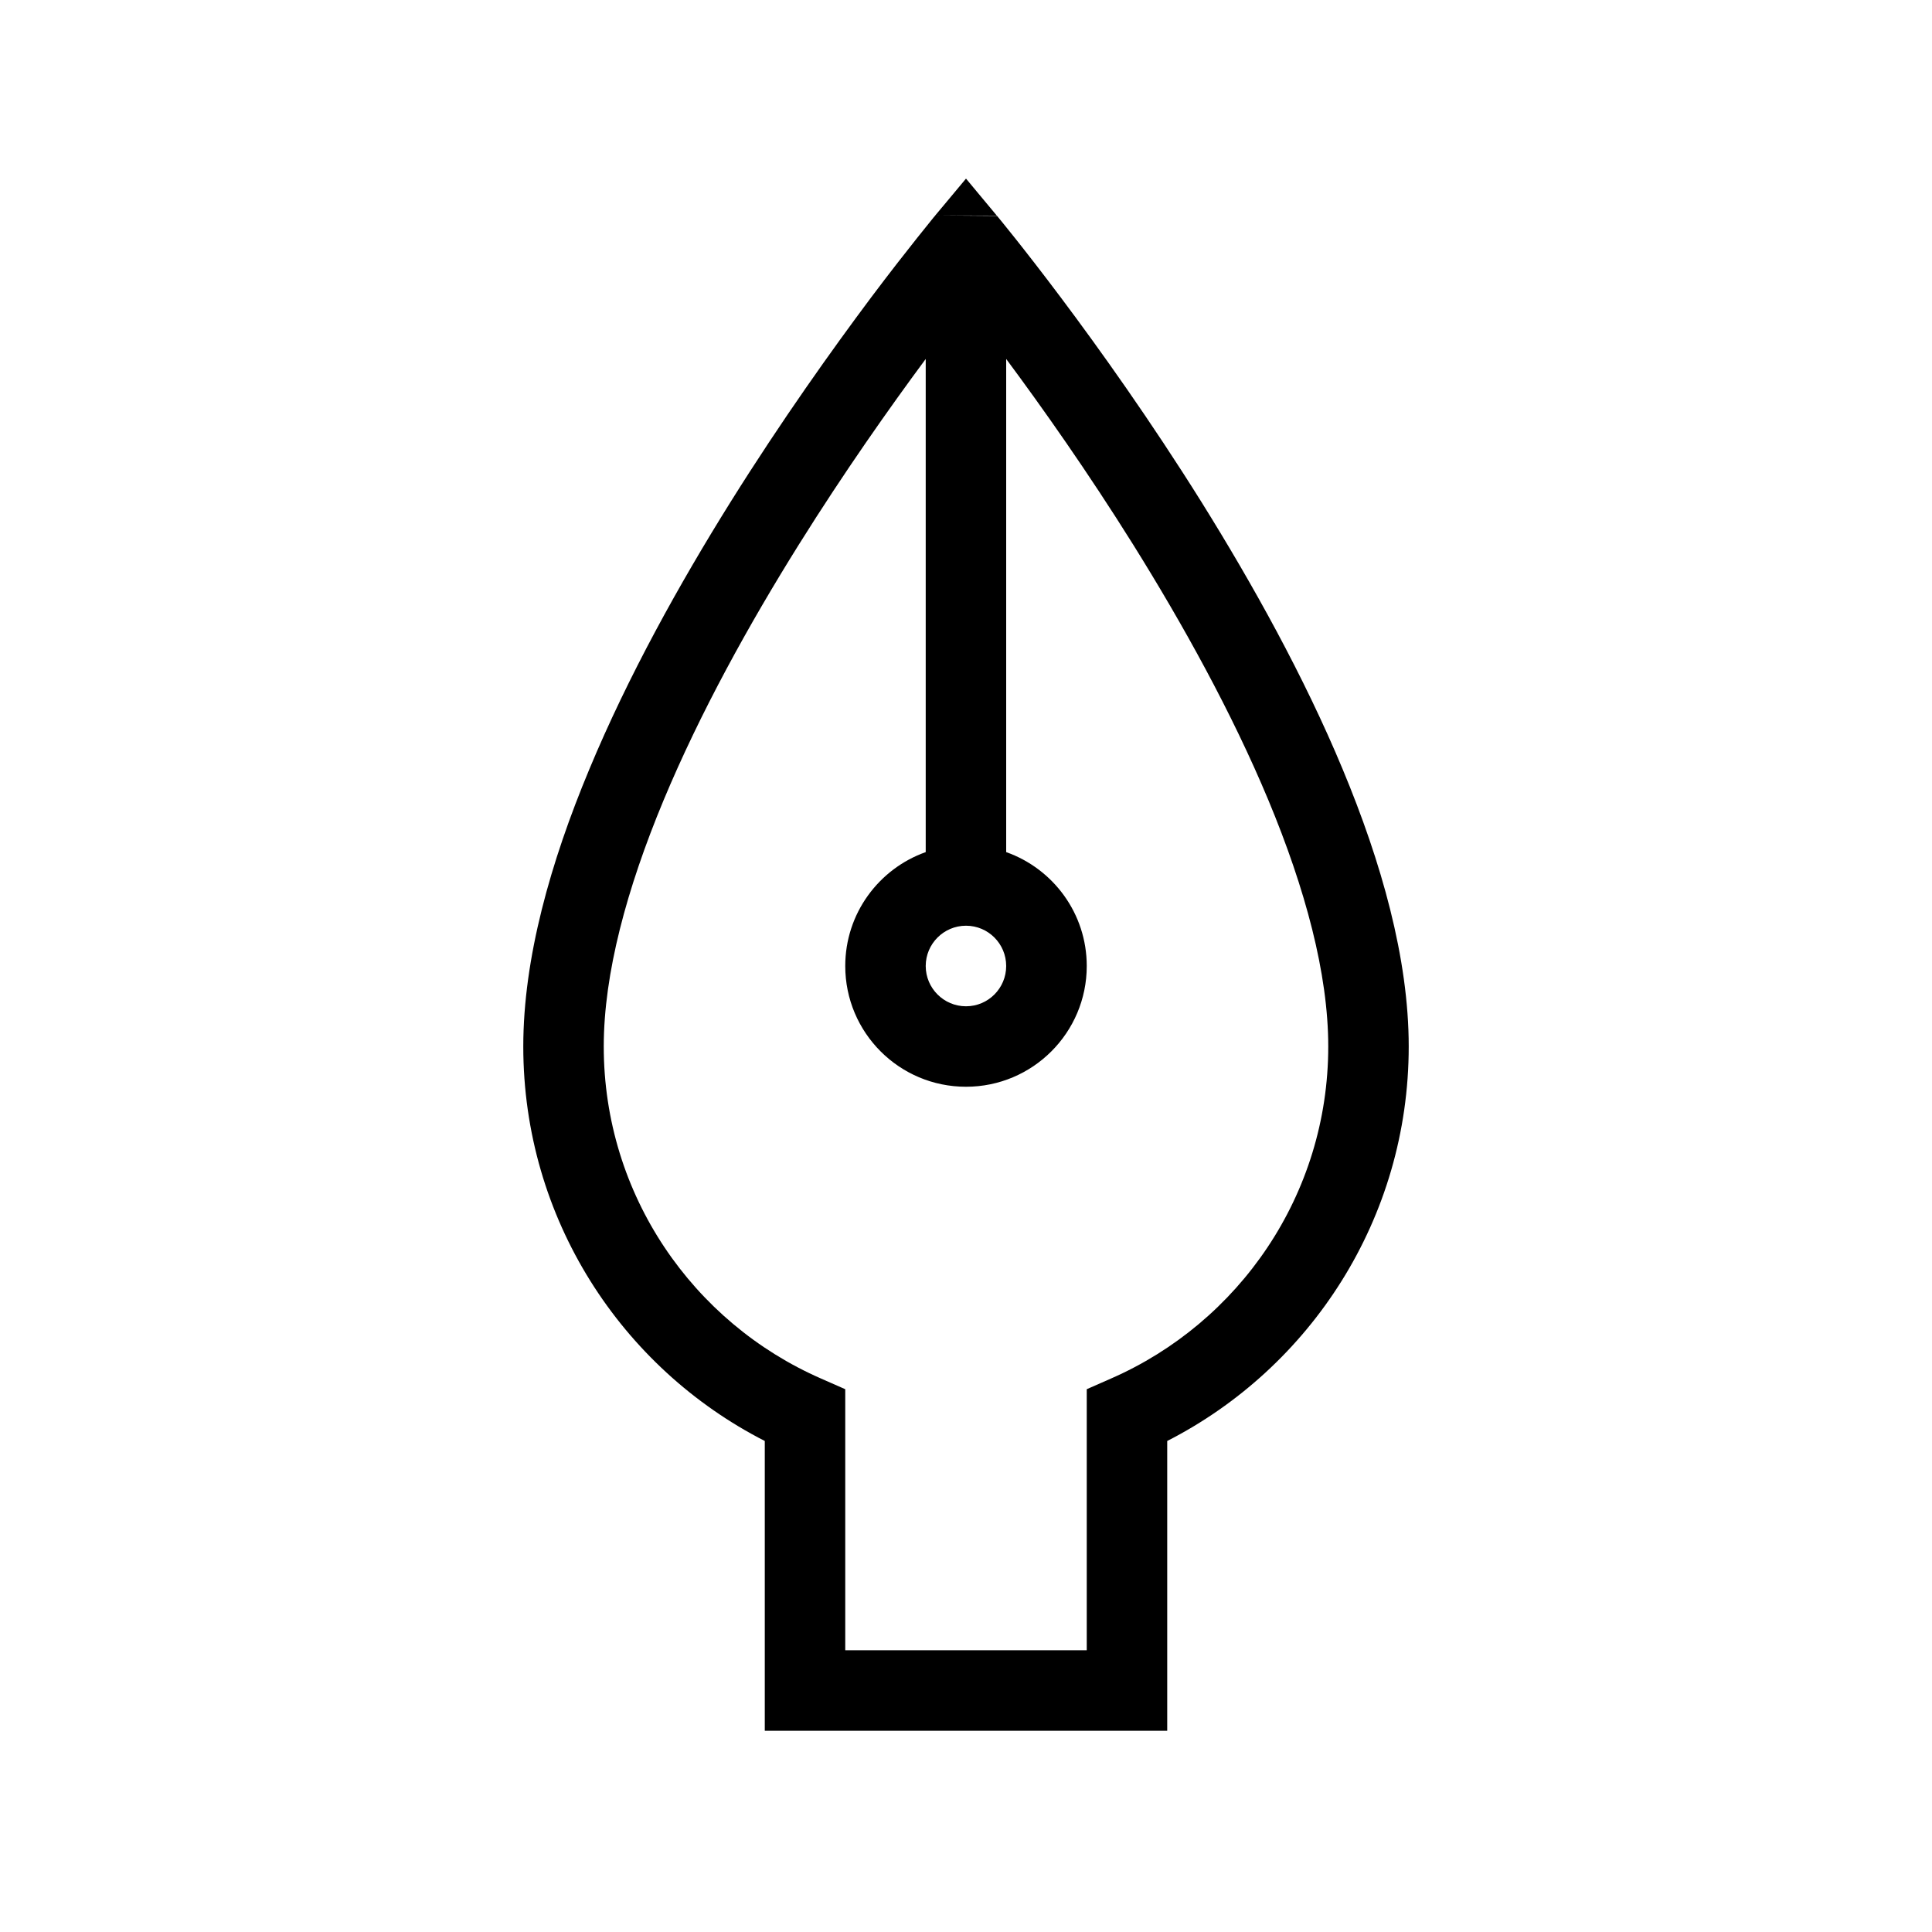 <svg width="20" height="20" viewBox="0 0 20 20" fill="none" xmlns="http://www.w3.org/2000/svg">
<path fill-rule="evenodd" clip-rule="evenodd" d="M10 1.849L9.682 2.23L9.677 2.237L9.676 2.238L9.666 2.249L9.63 2.294C9.599 2.332 9.553 2.389 9.495 2.462C9.379 2.608 9.213 2.819 9.015 3.083C8.62 3.611 8.092 4.35 7.563 5.196C7.035 6.041 6.502 6.999 6.1 7.965C5.699 8.925 5.417 9.921 5.417 10.833C5.417 12.615 6.433 14.159 7.917 14.917V17.5V17.917H8.333H11.666H12.083V17.5V14.917C13.566 14.159 14.583 12.615 14.583 10.833C14.583 9.921 14.3 8.925 13.9 7.965C13.498 6.999 12.964 6.041 12.437 5.196C11.908 4.35 11.38 3.611 10.984 3.083C10.786 2.819 10.621 2.608 10.505 2.462C10.447 2.389 10.401 2.332 10.37 2.294L10.333 2.249L10.324 2.238L10.321 2.235L9.682 2.23L10.319 2.232L10 1.849ZM8.27 5.637C8.74 4.885 9.211 4.218 9.583 3.716V8.821C9.098 8.993 8.75 9.456 8.75 10C8.75 10.69 9.309 11.25 10 11.25C10.69 11.25 11.25 10.69 11.25 10C11.25 9.456 10.902 8.993 10.416 8.821V3.716C10.789 4.218 11.26 4.885 11.73 5.637C12.243 6.459 12.752 7.376 13.131 8.285C13.512 9.2 13.75 10.079 13.75 10.833C13.75 12.37 12.825 13.692 11.5 14.271L11.25 14.381V14.653V17.083H8.75V14.653V14.381L8.5 14.271C7.175 13.692 6.25 12.37 6.25 10.833C6.25 10.079 6.488 9.2 6.869 8.285C7.248 7.376 7.756 6.459 8.27 5.637ZM9.583 10C9.583 9.77 9.77 9.583 10 9.583C10.23 9.583 10.416 9.77 10.416 10C10.416 10.23 10.23 10.417 10 10.417C9.77 10.417 9.583 10.23 9.583 10Z" fill="black"/>
</svg>
